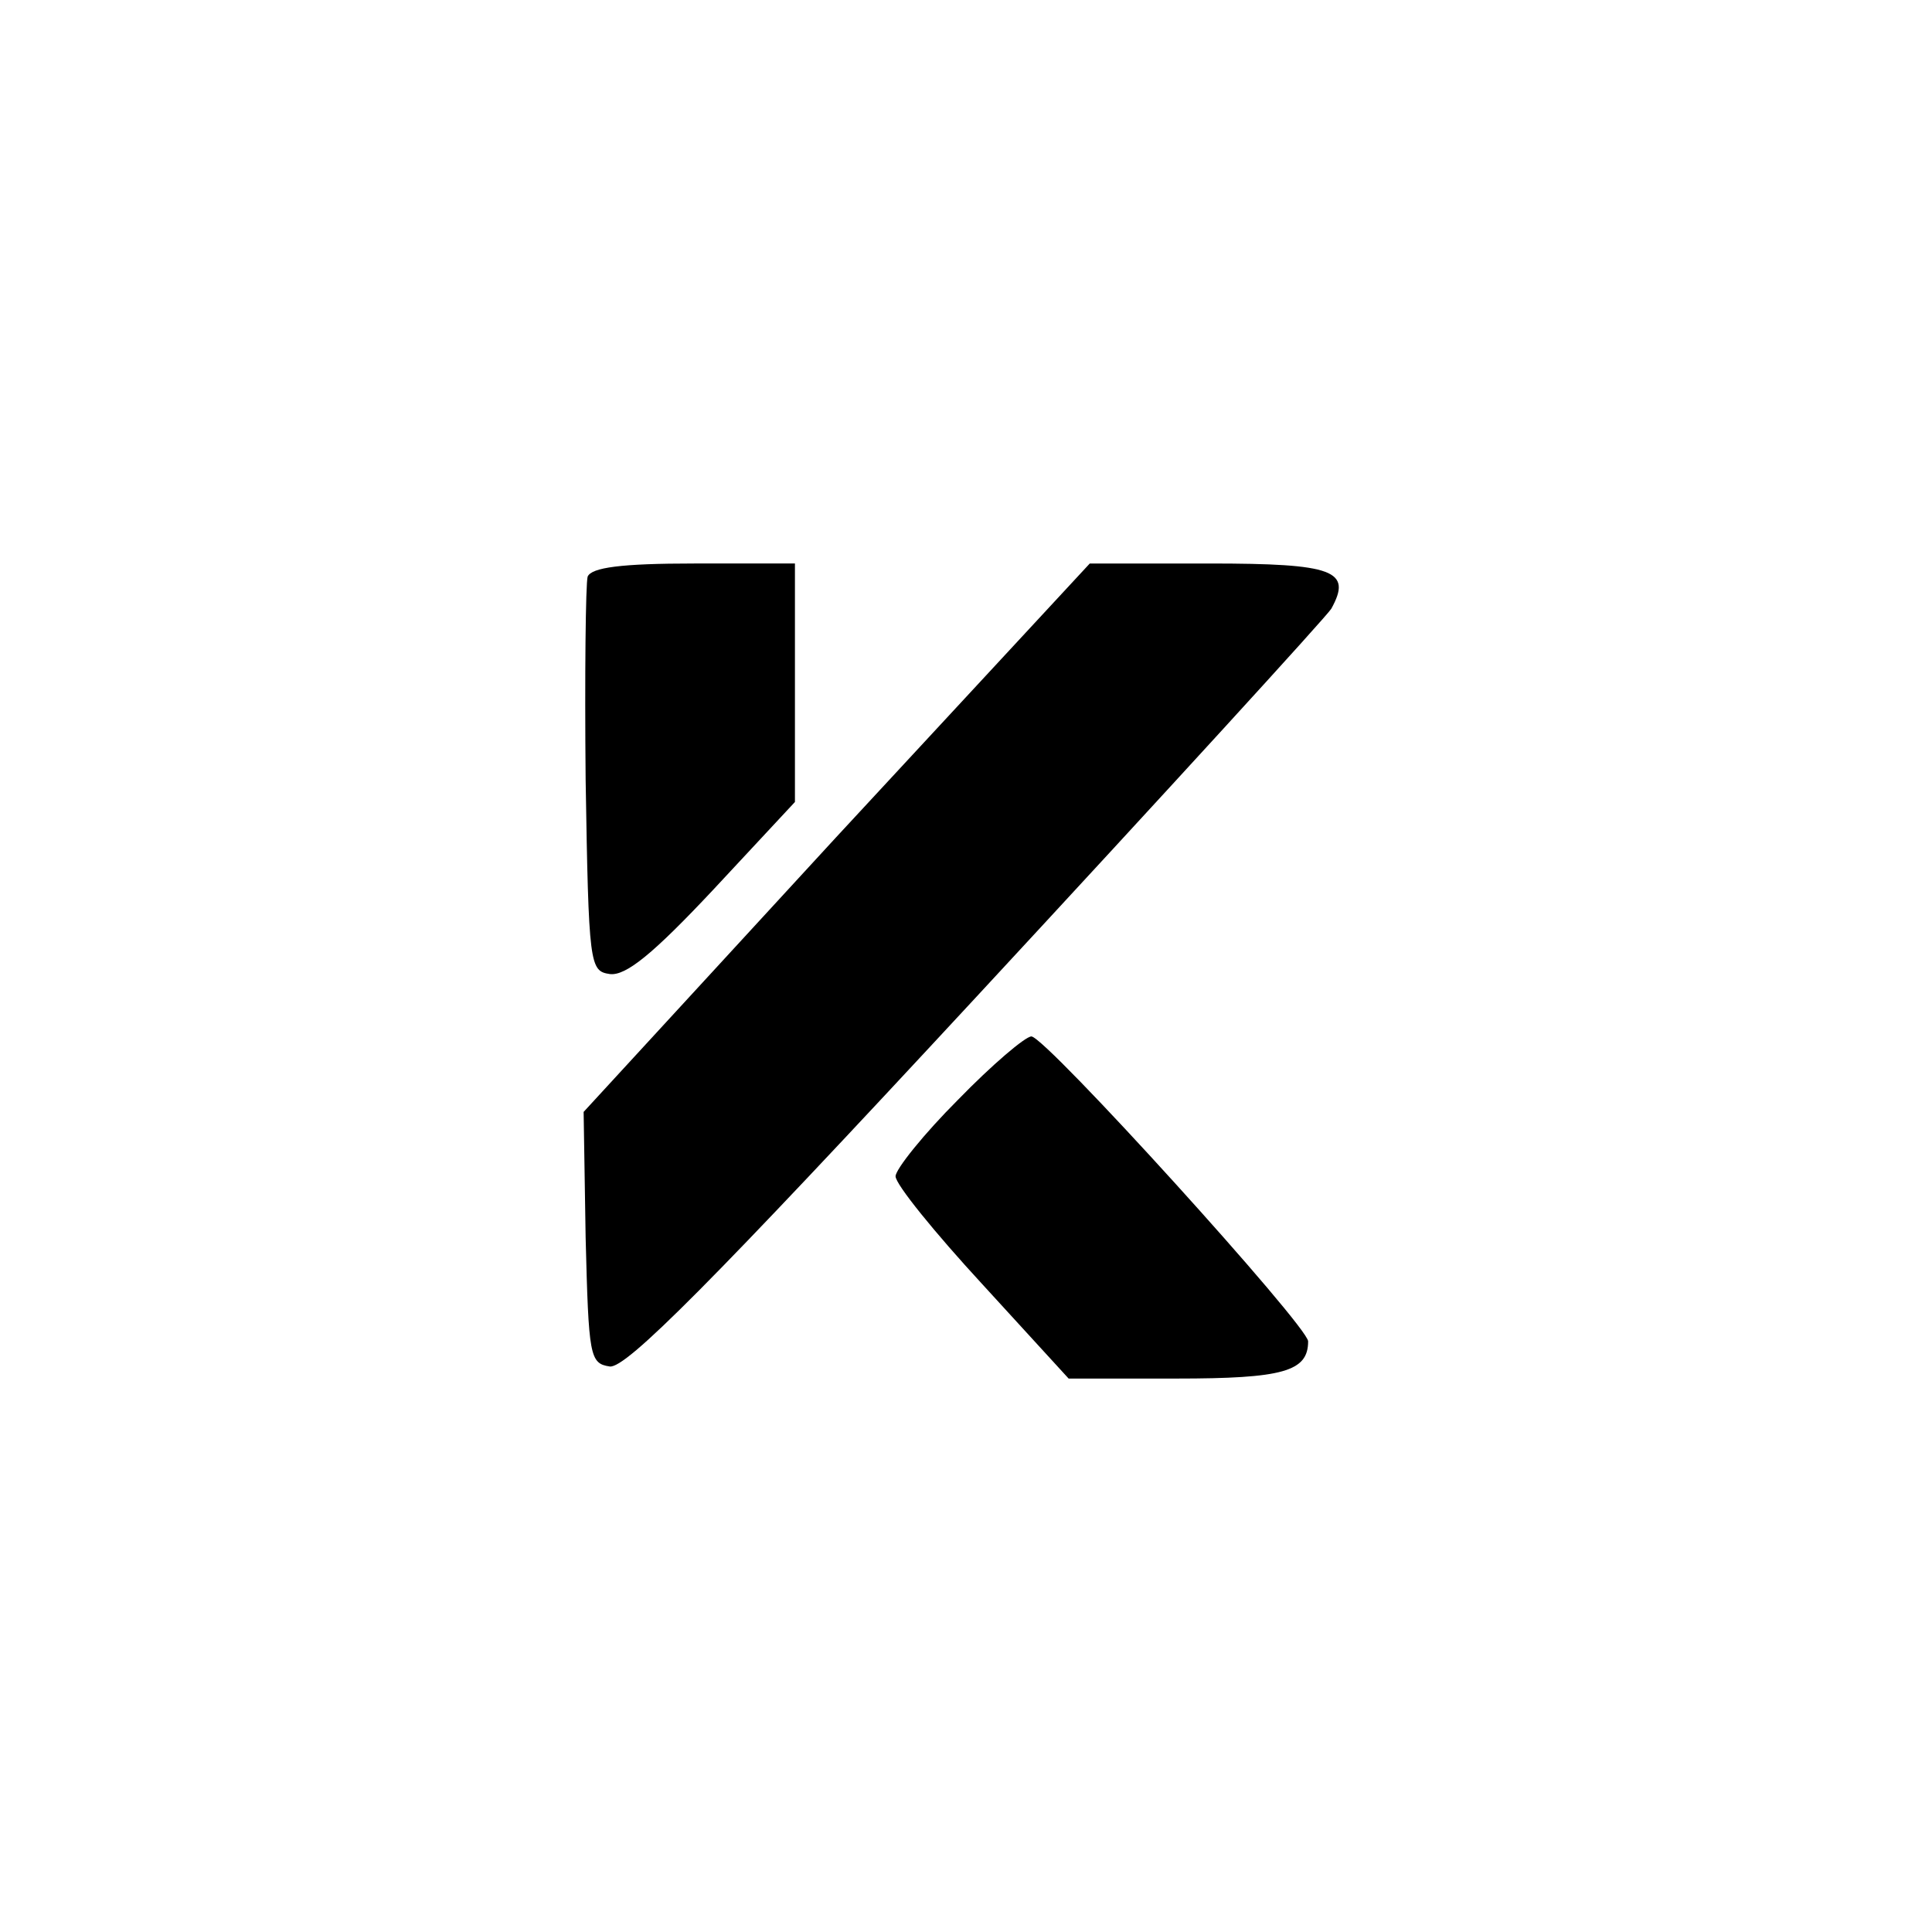 <?xml version="1.0" standalone="no"?>
<!DOCTYPE svg PUBLIC "-//W3C//DTD SVG 20010904//EN"
 "http://www.w3.org/TR/2001/REC-SVG-20010904/DTD/svg10.dtd">
<svg version="1.0" xmlns="http://www.w3.org/2000/svg"
 width="192pt" height="192pt" viewBox="0 0 192 192"
 preserveAspectRatio="xMidYMid meet">
<g transform="translate(0,192) scale(0.1,-0.1)"
fill="#000000" stroke="none">
811 c445 -92 729 -532 635 -987 -62 -301 -295 -546 -601 -630 -91 -26 -329
-26 -420 0 -291 80 -516 305 -596 596 -26 91 -26 329 0 420 120 433 542 692
982 601z"/>
<path d="M584 1347 c-2 -7 -3 -98 -2 -202 3 -185 4 -190 24 -193 16 -2 43 20
103 84 l81 87 0 118 0 119 -100 0 c-73 0 -102 -4 -106 -13z"/>
<path d="M831 1088 l-251 -273 2 -125 c3 -118 4 -125 24 -128 16 -2 99 81 364
367 189 204 348 378 353 386 21 38 3 45 -121 45 l-119 0 -252 -272z"/>
<path d="M952 827 c-34 -34 -62 -69 -62 -76 0 -8 39 -56 86 -107 l86 -94 107
0 c106 0 131 7 131 37 0 15 -261 303 -275 303 -6 0 -39 -28 -73 -63z"/>
</g>
</svg>
